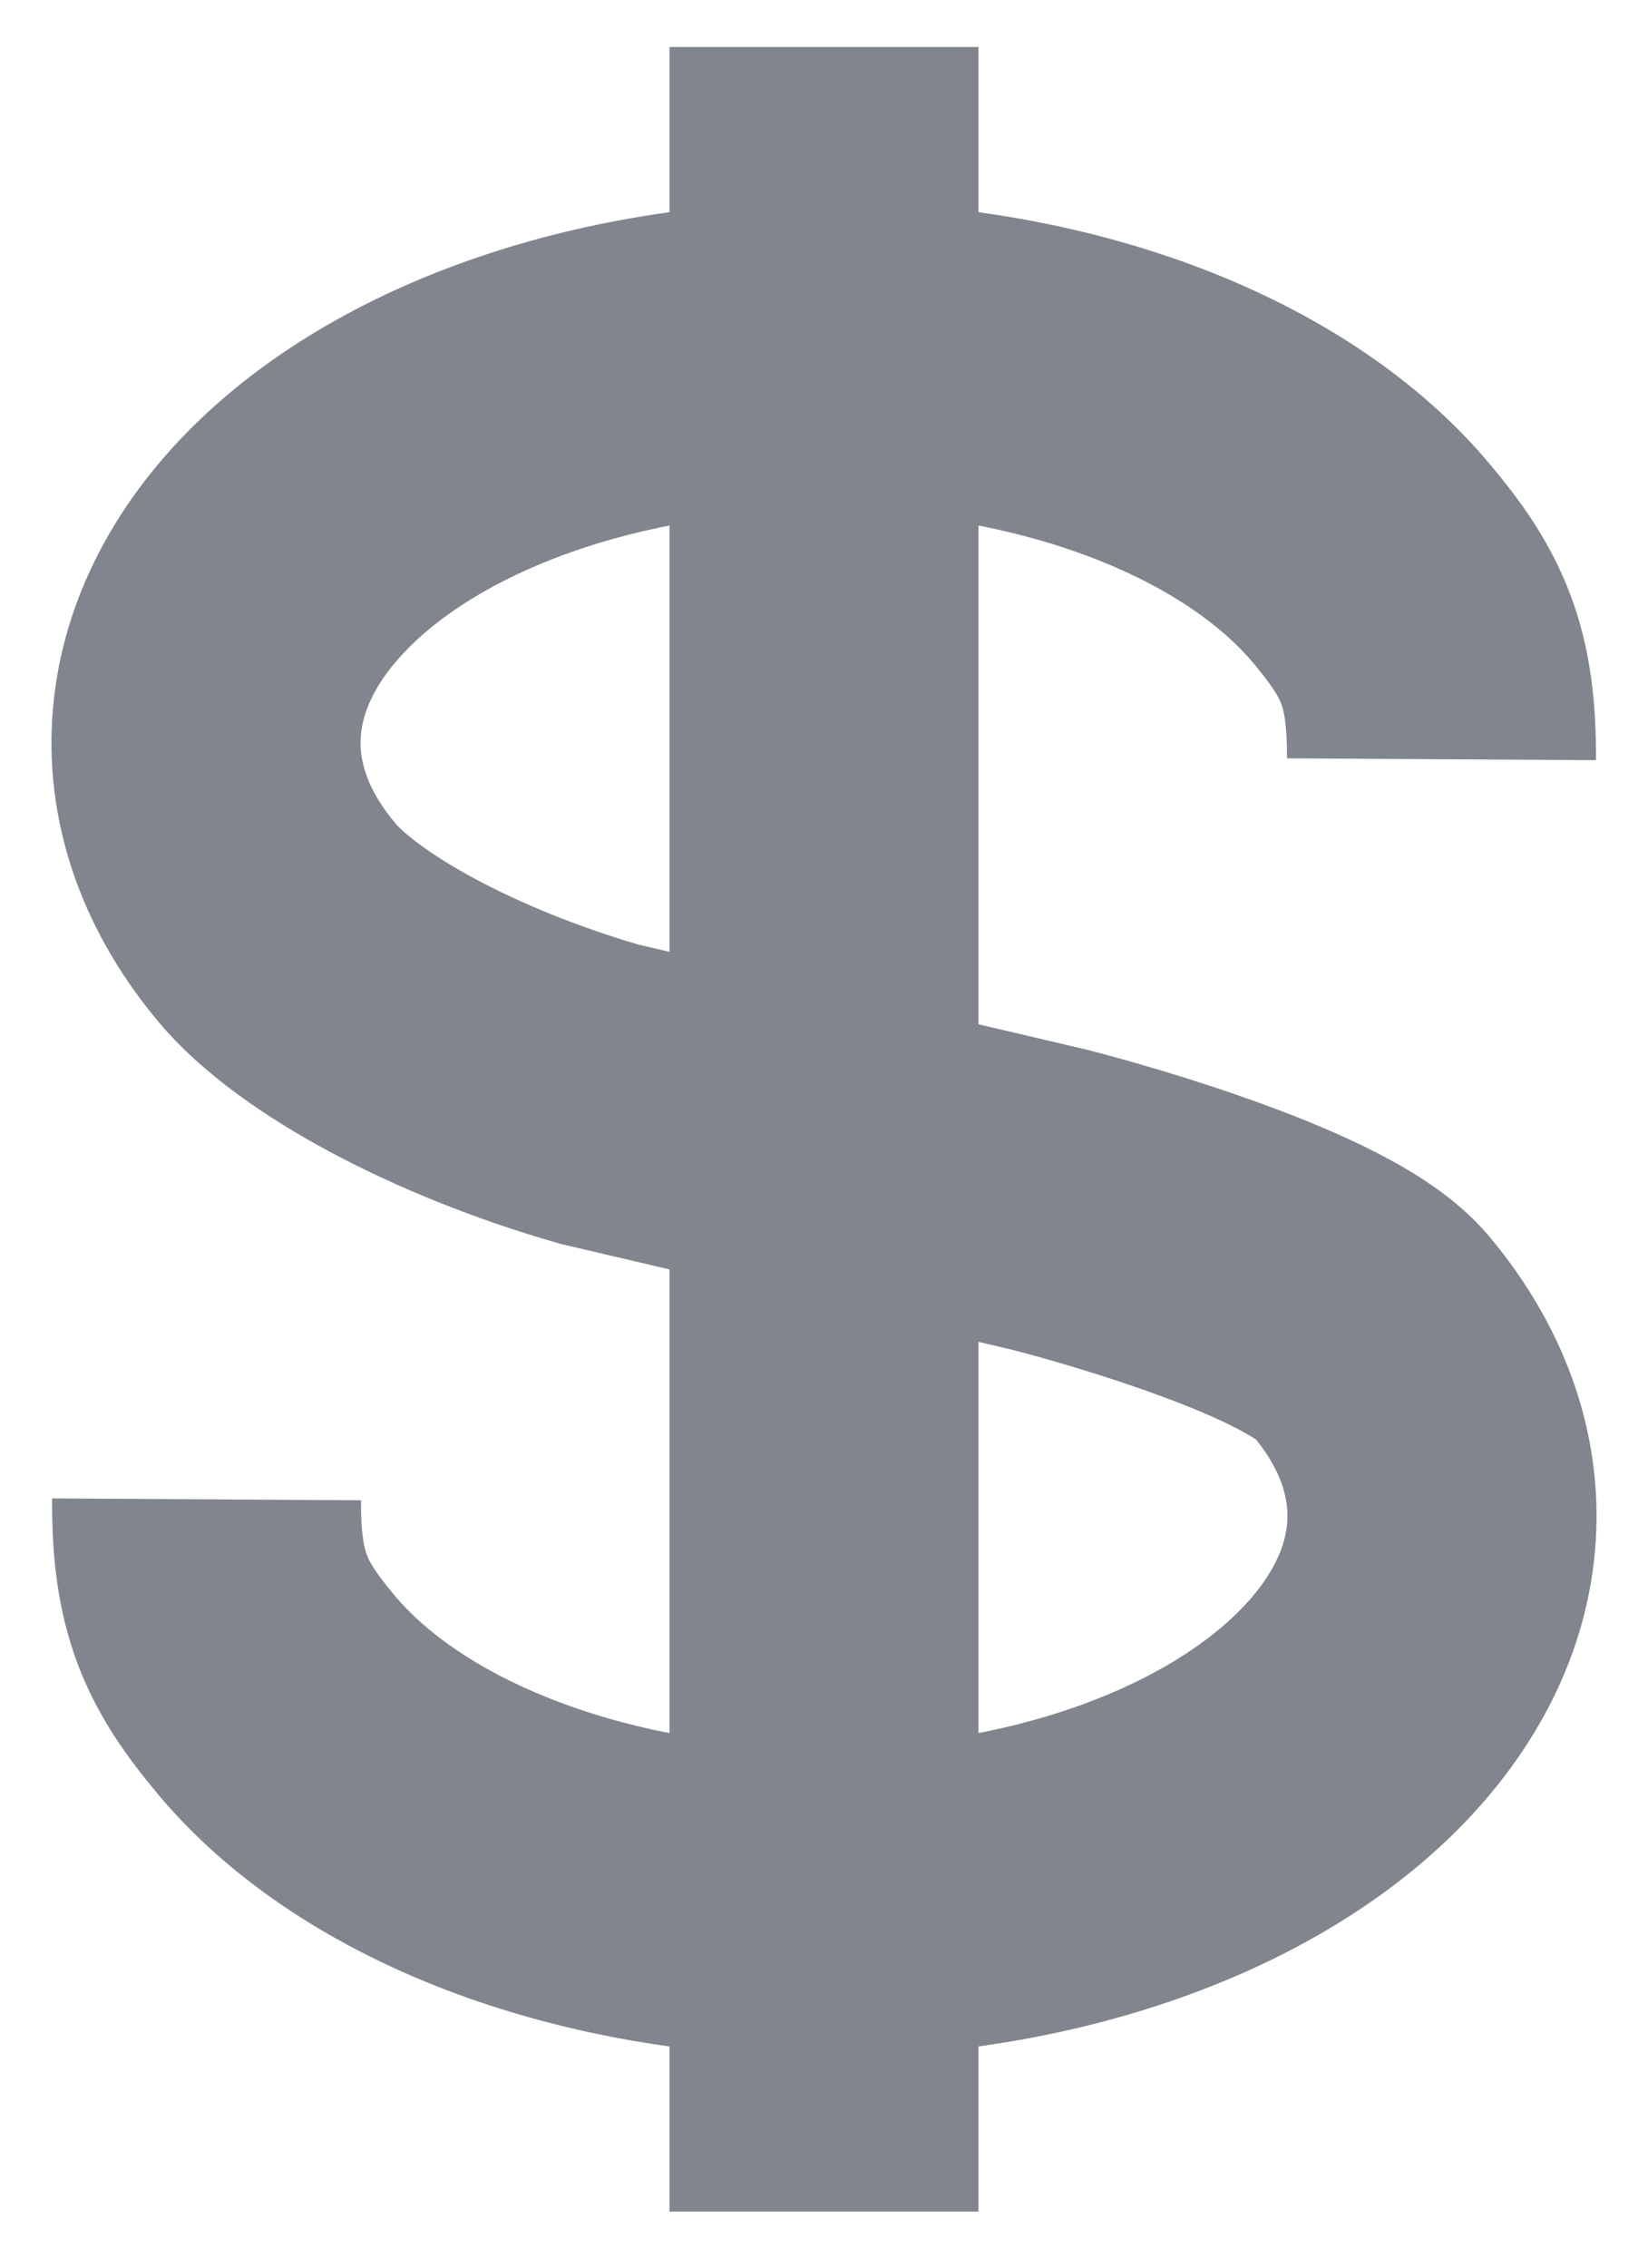 <svg width="16" height="22" viewBox="0 0 16 22" fill="none" xmlns="http://www.w3.org/2000/svg">
<path fill-rule="evenodd" clip-rule="evenodd" d="M8.206 4.959C7.312 4.936 6.437 5.062 5.678 5.311C4.914 5.562 4.344 5.911 3.982 6.27C3.625 6.623 3.515 6.933 3.502 7.154C3.488 7.366 3.555 7.651 3.839 7.988C3.909 8.071 4.147 8.277 4.617 8.529C5.051 8.761 5.598 8.988 6.199 9.164L10.536 10.18L10.548 10.183C10.888 10.269 11.6 10.468 12.307 10.729C12.66 10.859 13.041 11.015 13.386 11.194C13.689 11.351 14.131 11.607 14.453 11.989C15.152 12.818 15.561 13.84 15.493 14.945C15.425 16.041 14.899 17.012 14.129 17.774C13.366 18.529 12.36 19.09 11.257 19.451C10.149 19.815 8.93 19.983 7.718 19.953C6.505 19.922 5.306 19.692 4.235 19.268C3.171 18.846 2.217 18.224 1.532 17.405C1.247 17.064 0.952 16.666 0.756 16.148C0.559 15.627 0.502 15.097 0.506 14.537L3.505 14.555C3.503 14.905 3.541 15.032 3.562 15.085C3.583 15.142 3.63 15.238 3.833 15.481C4.125 15.83 4.623 16.195 5.34 16.479C6.051 16.761 6.899 16.931 7.794 16.953C8.688 16.976 9.563 16.85 10.322 16.601C11.086 16.35 11.656 16.001 12.018 15.642C12.375 15.289 12.485 14.979 12.498 14.759C12.511 14.555 12.451 14.286 12.197 13.968C12.175 13.954 12.118 13.915 12.007 13.858C11.815 13.758 11.559 13.65 11.268 13.543C10.696 13.332 10.1 13.165 9.827 13.095L5.439 12.067L5.402 12.056C4.599 11.825 3.842 11.517 3.2 11.173C2.585 10.843 1.969 10.423 1.547 9.923C0.848 9.095 0.439 8.072 0.507 6.968C0.576 5.871 1.102 4.9 1.871 4.139C2.634 3.383 3.64 2.823 4.743 2.461C5.851 2.097 7.07 1.929 8.282 1.96C9.495 1.991 10.695 2.22 11.765 2.644C12.829 3.066 13.783 3.688 14.468 4.507C14.754 4.848 15.048 5.246 15.244 5.764C15.442 6.285 15.498 6.815 15.495 7.375L12.495 7.357C12.497 7.007 12.459 6.88 12.439 6.827C12.417 6.77 12.37 6.674 12.167 6.431C11.875 6.082 11.377 5.717 10.66 5.433C9.949 5.152 9.101 4.981 8.206 4.959Z" fill="#81858D"/>
<path d="M6.5 0.456H9.5V21.456H6.5V0.456Z" fill="#81858D"/>
</svg>